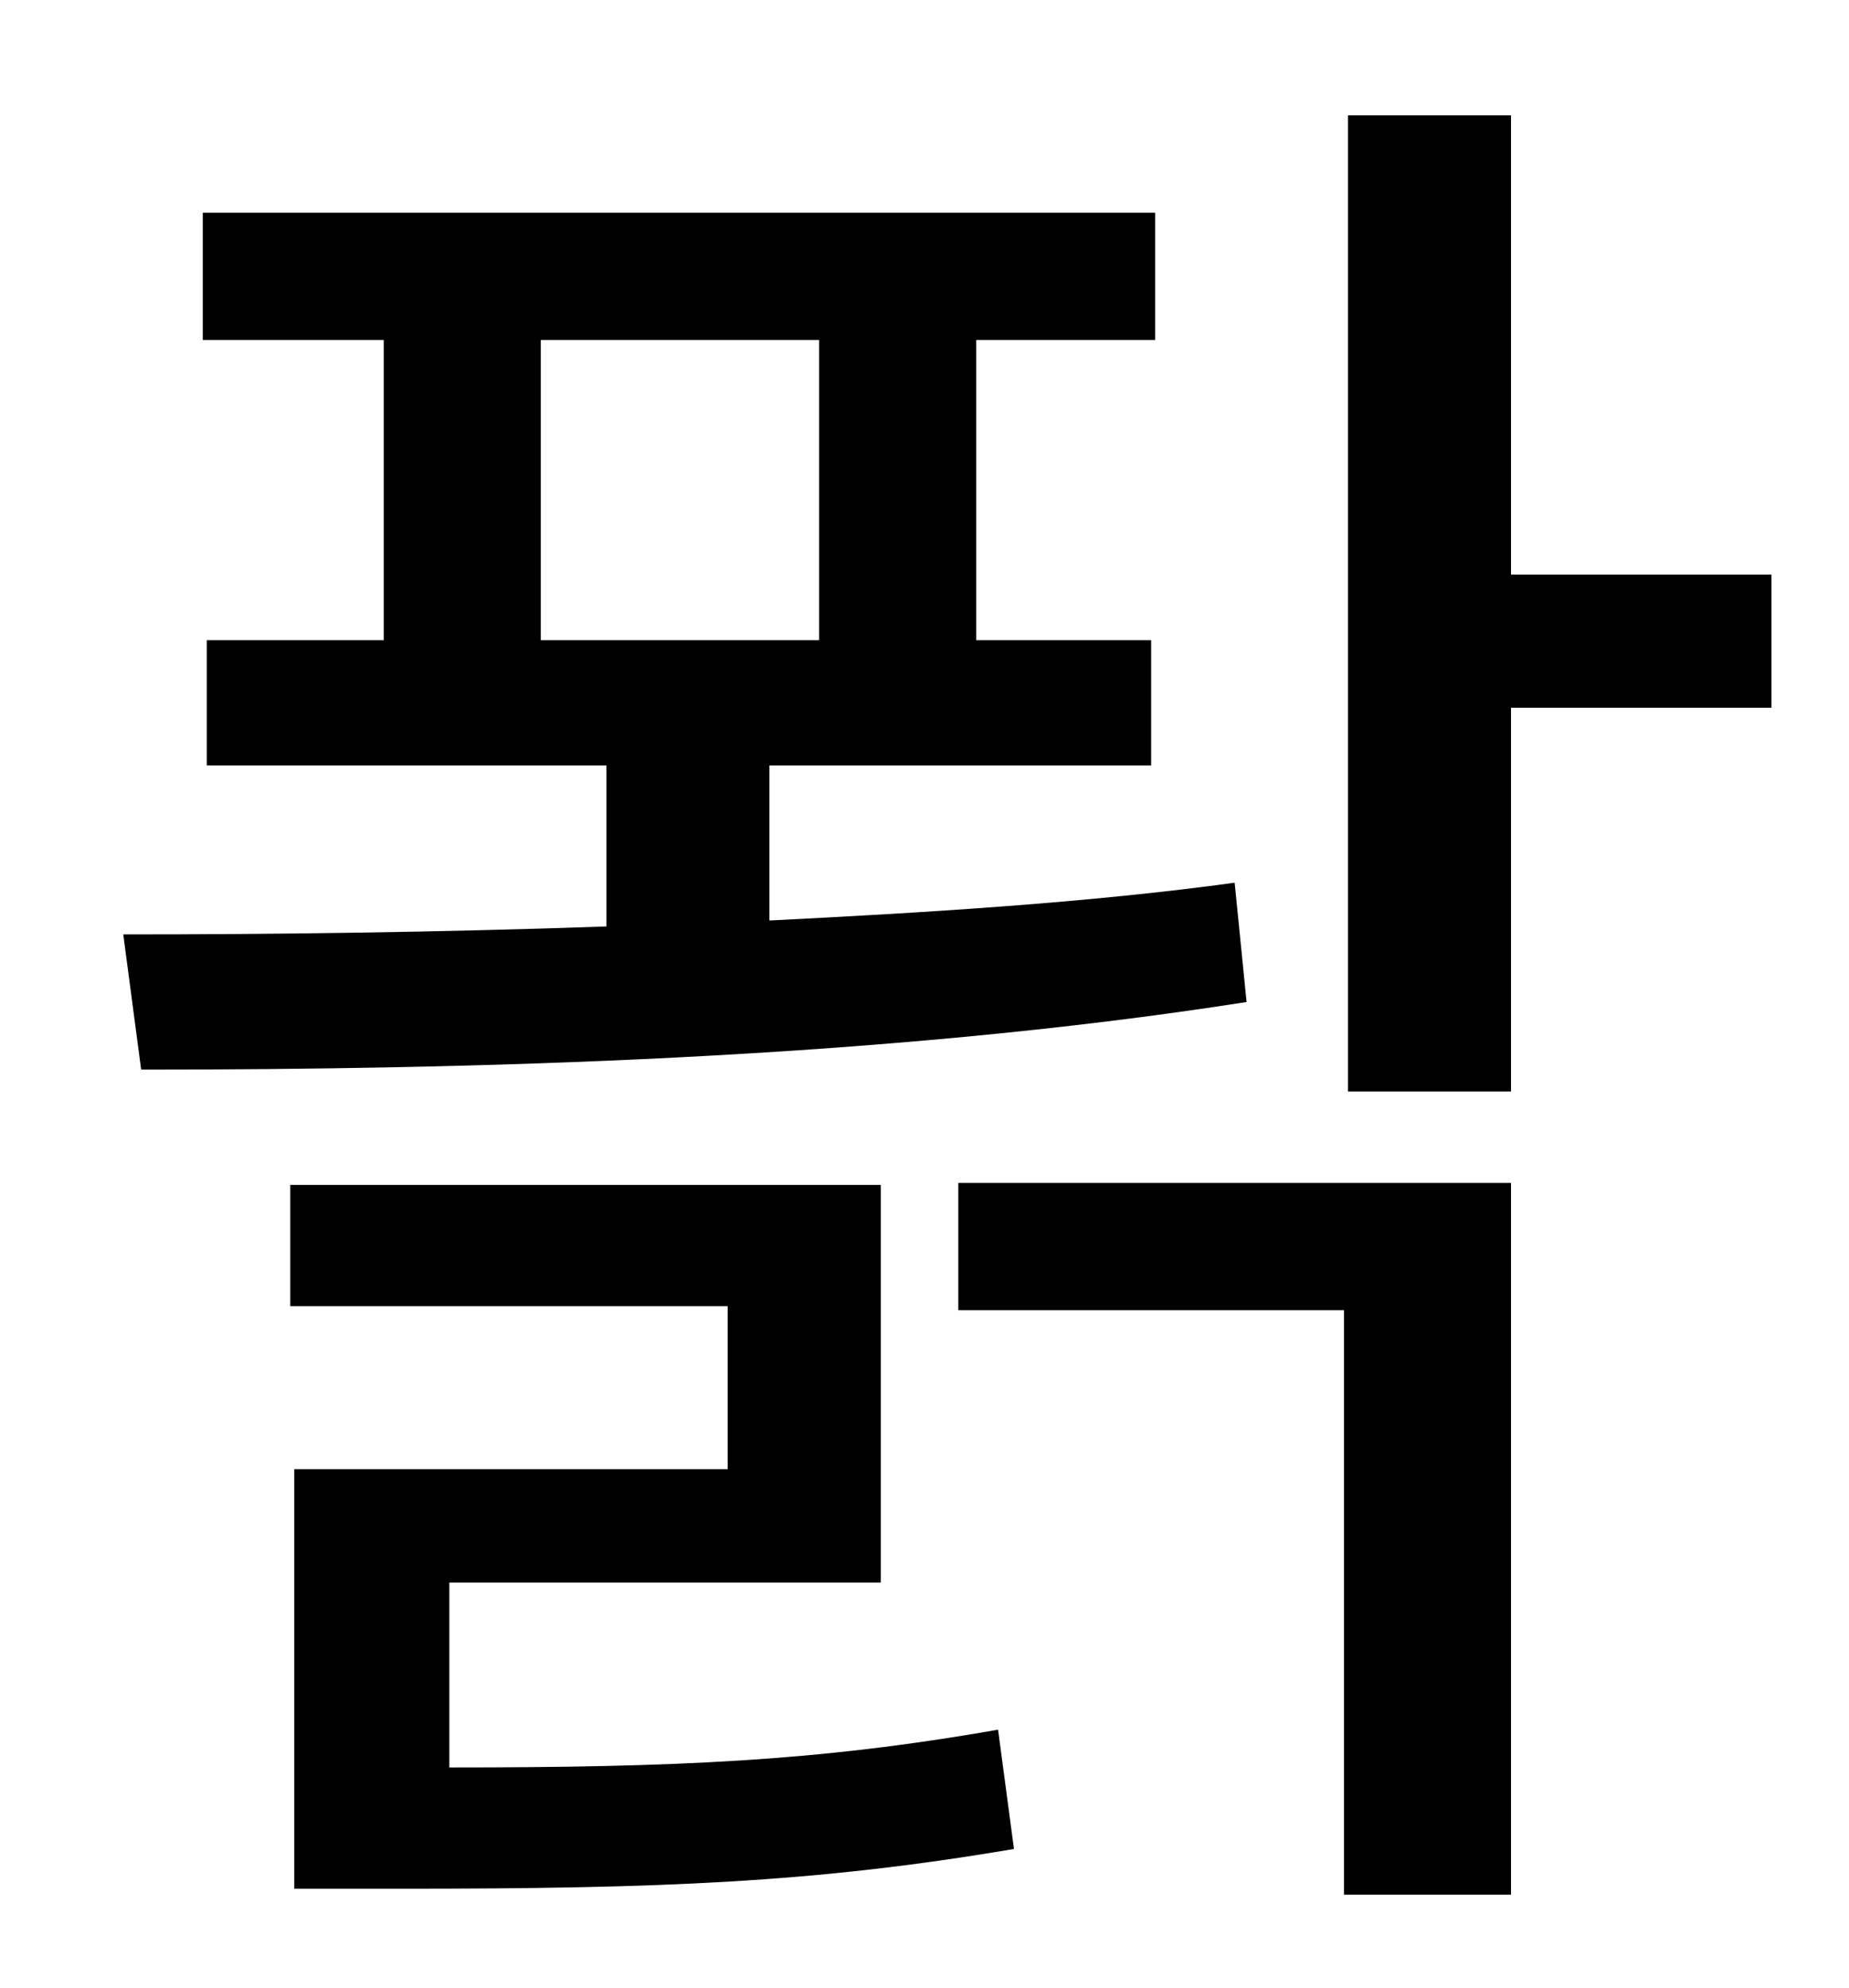 <?xml version="1.0" standalone="no"?>
<!DOCTYPE svg PUBLIC "-//W3C//DTD SVG 1.1//EN" "http://www.w3.org/Graphics/SVG/1.1/DTD/svg11.dtd" >
<svg xmlns="http://www.w3.org/2000/svg" xmlns:xlink="http://www.w3.org/1999/xlink" version="1.1" viewBox="-10 0 930 1000">
   <path fill="currentColor"
d="M262 171v151h140v-151h-140zM611 444l6 60c-185 29 -393 34 -556 34l-9 -68c74 0 157 -1 243 -4v-81h-201v-63h89v-151h-91v-64h479v64h-90v151h88v63h-192v78c80 -4 161 -9 234 -19zM216 796v93c113 0 185 -3 276 -19l8 60c-100 17 -178 20 -308 20h-54v-211h218v-82
h-220v-61h297v200h-217zM472 659v-64h278v358h-84v-294h-194zM881 289v67h-131v193h-82v-491h82v231h131z" />
</svg>
